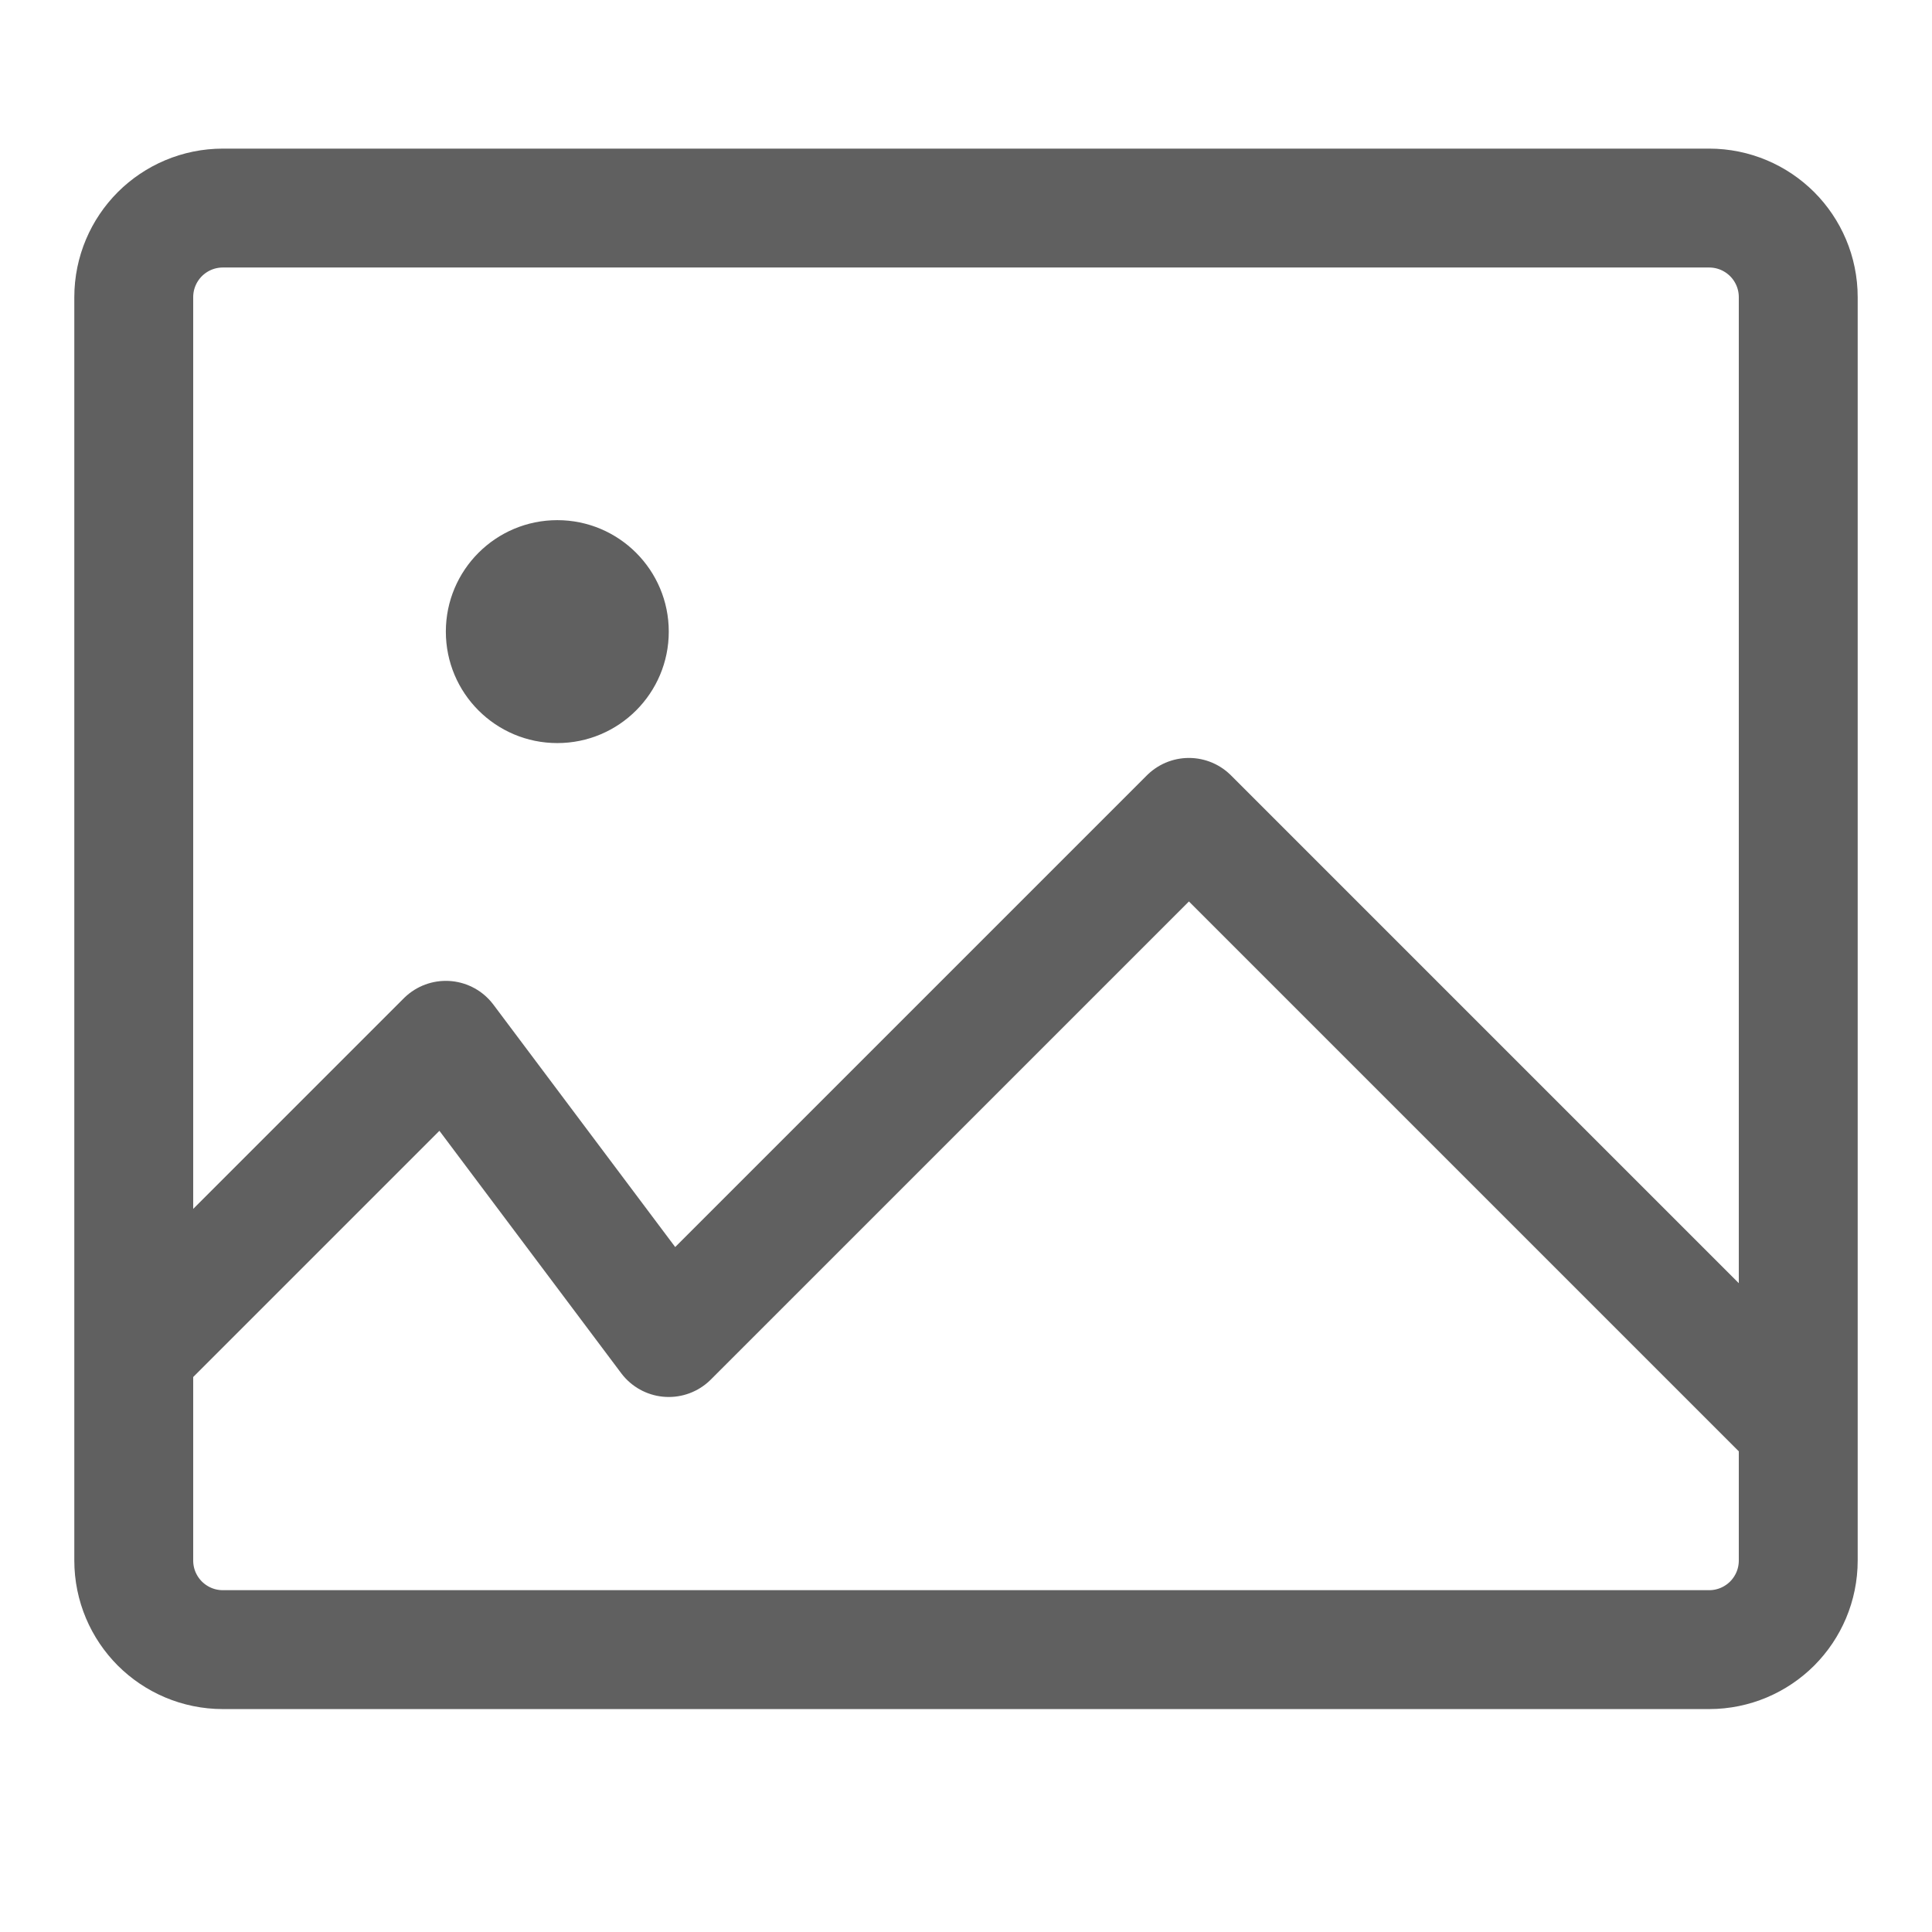 <?xml version="1.0" encoding="UTF-8"?>
<svg width="26px" height="26px" viewBox="0 0 26 26" version="1.1" xmlns="http://www.w3.org/2000/svg" xmlns:xlink="http://www.w3.org/1999/xlink">
    <title>编组 16</title>
    <g id="页面-1" stroke="none" stroke-width="1" fill="none" fill-rule="evenodd">
        <g id="患者列表（卡片）备份-2" transform="translate(-448, -870)">
            <g id="编组-16" transform="translate(448, 870)">
                <path d="M23,2.8 C23.331,2.8 23.631,2.934 23.849,3.151 C24.066,3.369 24.2,3.669 24.2,4 L24.2,4 L24.2,21 C24.2,21.331 24.066,21.631 23.849,21.849 C23.631,22.066 23.331,22.2 23,22.2 L23,22.2 L3,22.2 C2.669,22.2 2.369,22.066 2.151,21.849 C1.934,21.631 1.8,21.331 1.8,21 L1.8,21 L1.8,4 C1.8,3.669 1.934,3.369 2.151,3.151 C2.369,2.934 2.669,2.8 3,2.8 L3,2.8 Z" id="矩形" stroke="#606060" stroke-width="1.6"></path>
                <polyline id="路径-5" stroke="#606060" stroke-width="1.6" stroke-linecap="round" stroke-linejoin="round" points="2 18 6 14 9 18 16 11 24 19"></polyline>
                <circle id="椭圆形" fill="#606060" cx="7.5" cy="8.5" r="1.5"></circle>
            </g>
        </g>
    </g>
</svg>